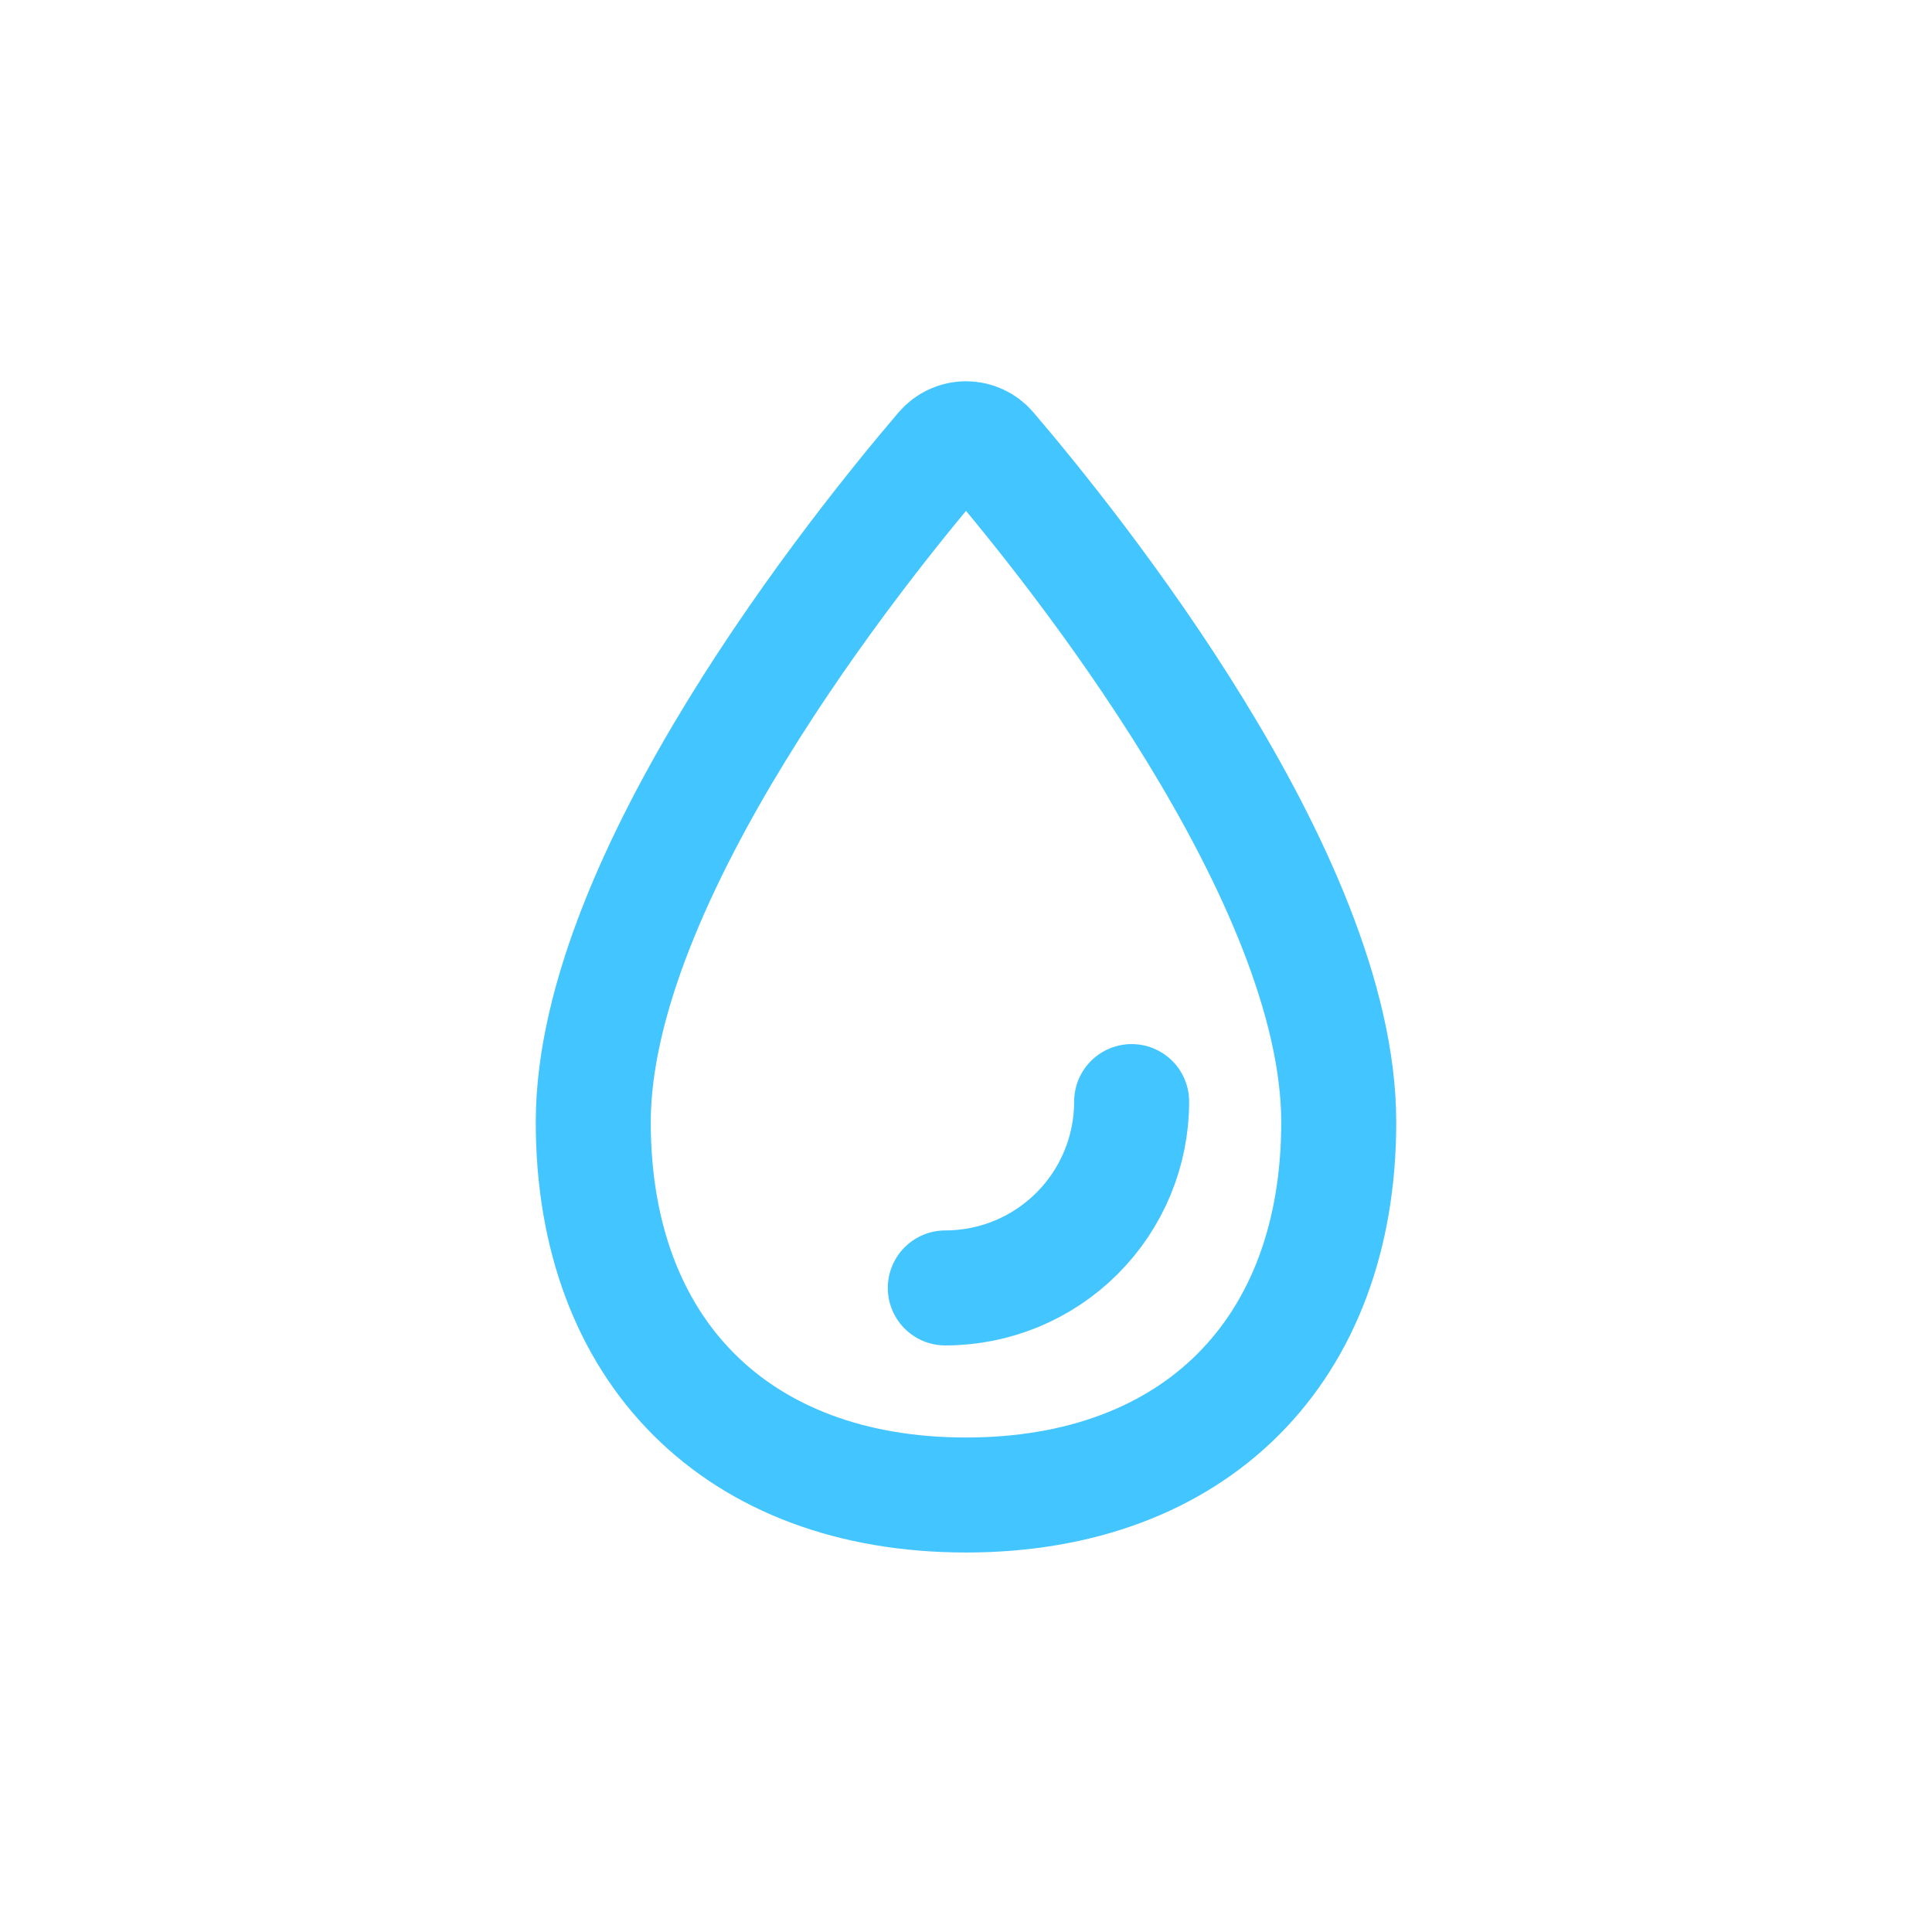 <svg width="84" height="84" viewBox="0 0 84 84" fill="none" xmlns="http://www.w3.org/2000/svg">
<path d="M58.206 48.795C58.206 58.74 51.945 65 42 65C32.055 65 25.794 58.74 25.794 48.795C25.794 38.123 37.412 23.716 40.975 19.548C41.102 19.4 41.259 19.281 41.436 19.2C41.613 19.118 41.806 19.076 42.001 19.076C42.196 19.076 42.388 19.118 42.565 19.2C42.742 19.281 42.9 19.4 43.026 19.548C46.588 23.716 58.206 38.123 58.206 48.795Z" stroke="#43C5FF" stroke-width="5" stroke-miterlimit="10"/>
<path d="M49.202 47.895C49.202 50.044 48.349 52.105 46.829 53.624C45.31 55.144 43.249 55.997 41.1 55.997" stroke="#43C5FF" stroke-width="5" stroke-linecap="round" stroke-linejoin="round"/>
</svg>
